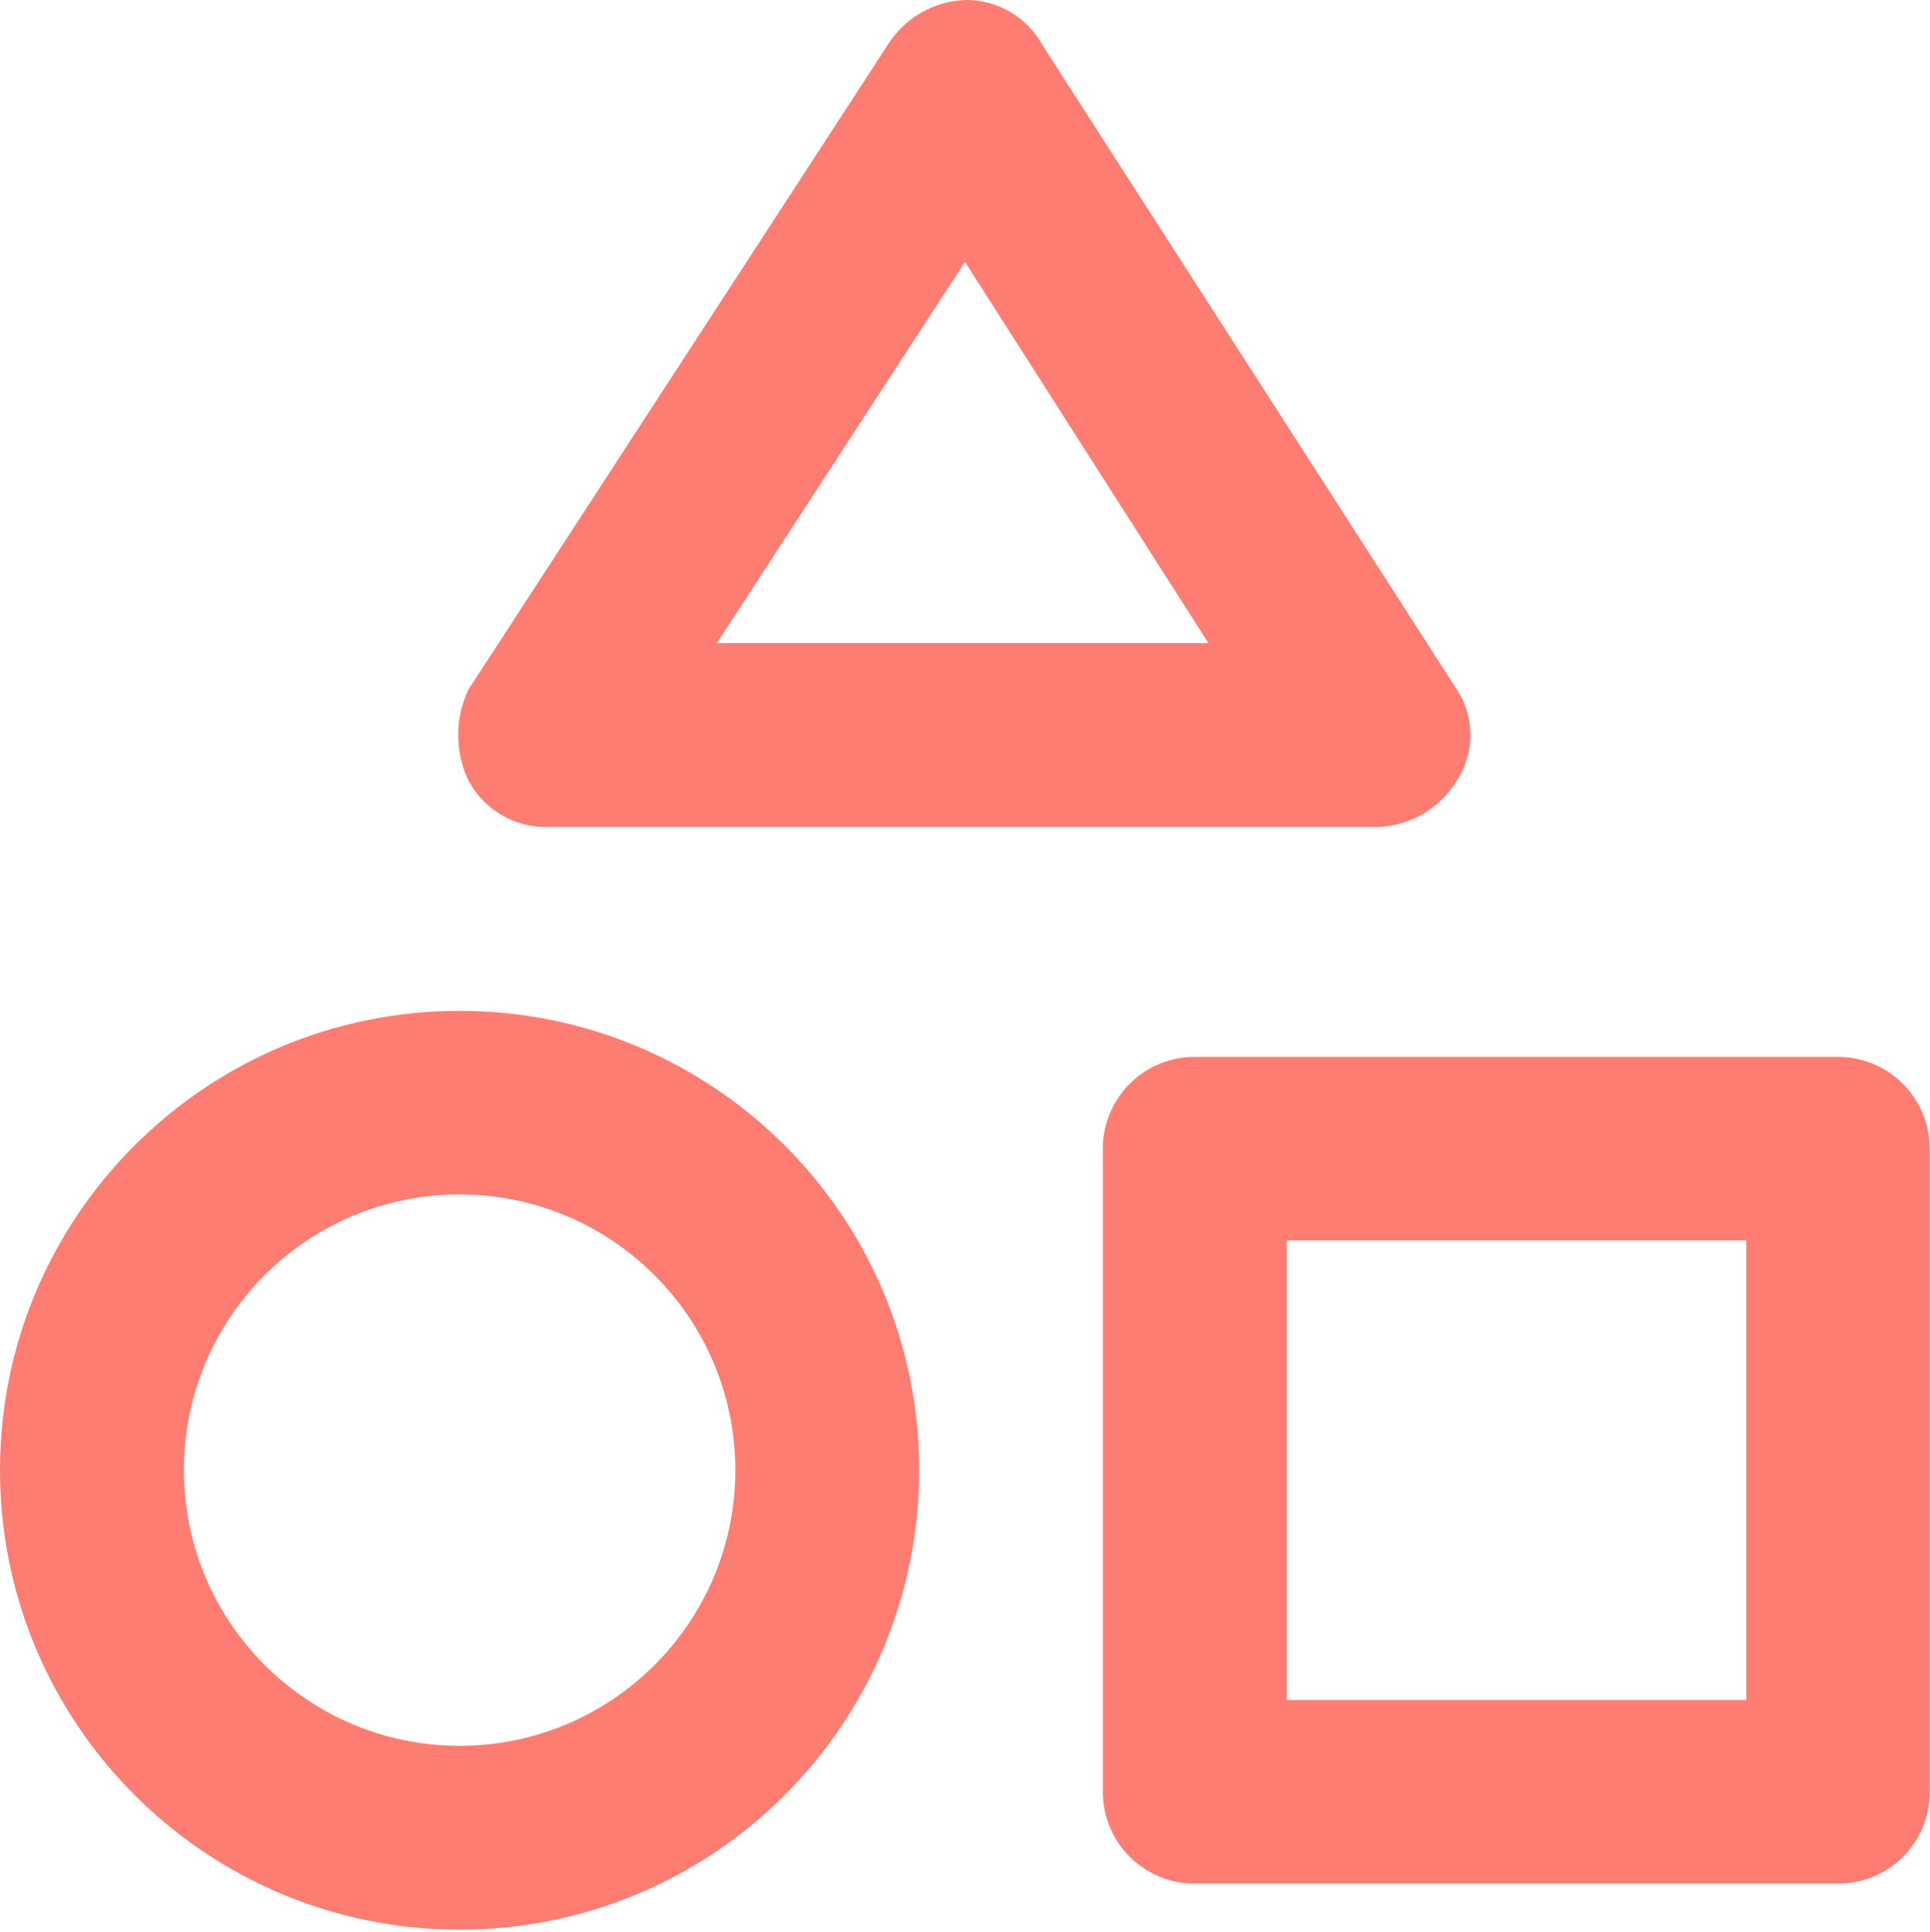 <?xml version="1.0" encoding="utf-8"?>
<!-- Generator: Adobe Illustrator 26.1.0, SVG Export Plug-In . SVG Version: 6.00 Build 0)  -->
<svg version="1.1" id="Слой_1" xmlns="http://www.w3.org/2000/svg" xmlns:xlink="http://www.w3.org/1999/xlink" x="0px" y="0px"
	 viewBox="0 0 700 700.7" style="enable-background:new 0 0 700 700.7;" xml:space="preserve">
<style type="text/css">
	.st0{fill:none;}
	.st1{fill:#FD7D72;}
</style>
<g id="Layer_2">
	<g id="invisible_box">
		<rect x="-50" y="-33.3" class="st0" width="800" height="800"/>
	</g>
	<g id="icons_Q2">
		<path class="st1" d="M350,95l88.3,138.3H260L350,95 M350,0c-11.6,0.5-22.2,6.7-28.3,16.7L170,250c-5.1,10.5-5.1,22.8,0,33.3
			c5.6,10.4,16.5,16.8,28.3,16.7H500c11.6-0.5,22.2-6.7,28.3-16.7c6.7-10.1,6.7-23.2,0-33.3l-150-233.3C372.7,6.3,361.8-0.2,350,0z"
			/>
		<path class="st1" d="M666.7,683.3H433.3c-18.4,0-33.3-14.9-33.3-33.3V416.7c0-18.4,14.9-33.3,33.3-33.3h233.3
			c18.4,0,33.3,14.9,33.3,33.3V650C700,668.4,685.1,683.3,666.7,683.3z M466.7,616.7h166.7V450H466.7V616.7z"/>
		<path class="st1" d="M166.7,433.3c55.2,0,100,44.8,100,100s-44.8,100-100,100s-100-44.8-100-100S111.4,433.3,166.7,433.3
			 M166.7,366.7C74.6,366.7,0,441.3,0,533.3S74.6,700,166.7,700s166.7-74.6,166.7-166.7S258.7,366.7,166.7,366.7z"/>
	</g>
</g>
</svg>
